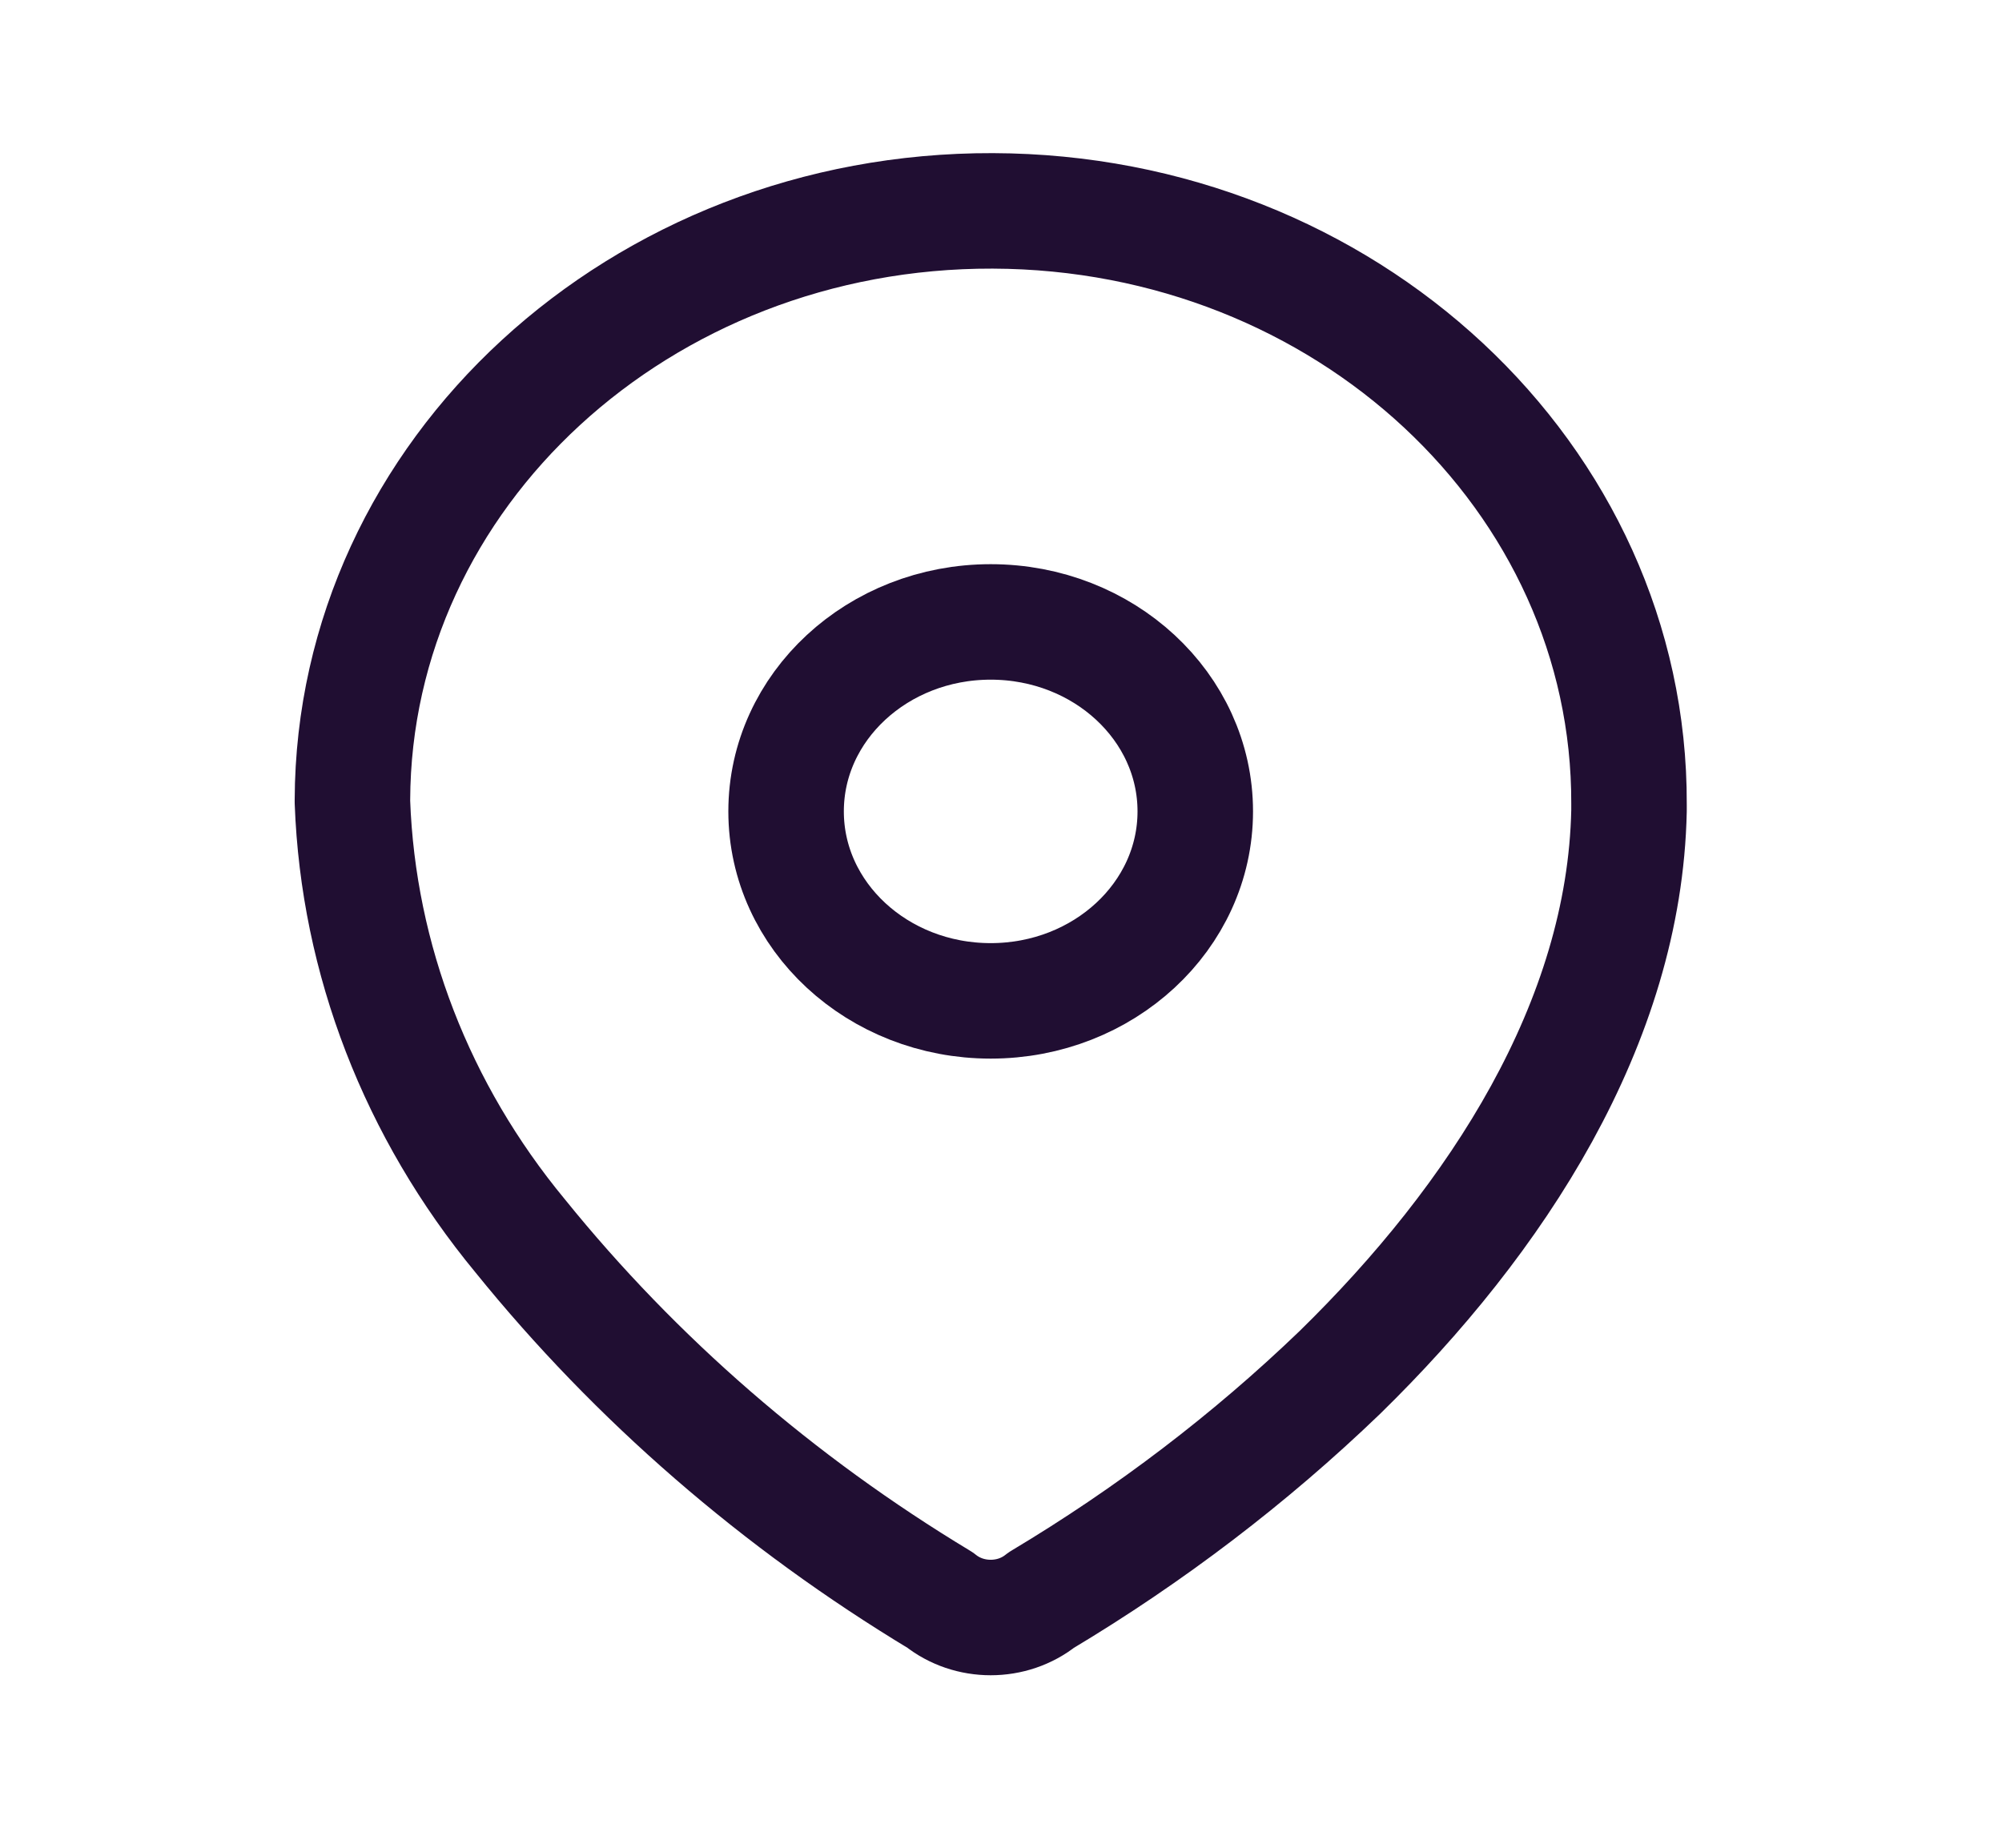 <svg width="26" height="24" viewBox="0 0 26 24" fill="none" xmlns="http://www.w3.org/2000/svg">
<path fill-rule="evenodd" clip-rule="evenodd" d="M4.577 10.391C4.592 6.151 8.316 2.725 12.894 2.739C17.473 2.754 21.171 6.203 21.156 10.444V10.53C21.099 13.287 19.438 15.835 17.401 17.826C16.236 18.947 14.934 19.939 13.523 20.783C13.146 21.085 12.586 21.085 12.209 20.783C10.105 19.514 8.259 17.913 6.755 16.052C5.414 14.429 4.652 12.46 4.577 10.417L4.577 10.391Z" stroke="#200E32" stroke-width="1.5" stroke-linecap="round" stroke-linejoin="round"/>
<ellipse cx="12.866" cy="10.539" rx="2.657" ry="2.461" stroke="#200E32" stroke-width="1.5" stroke-linecap="round" stroke-linejoin="round"/>
</svg>
